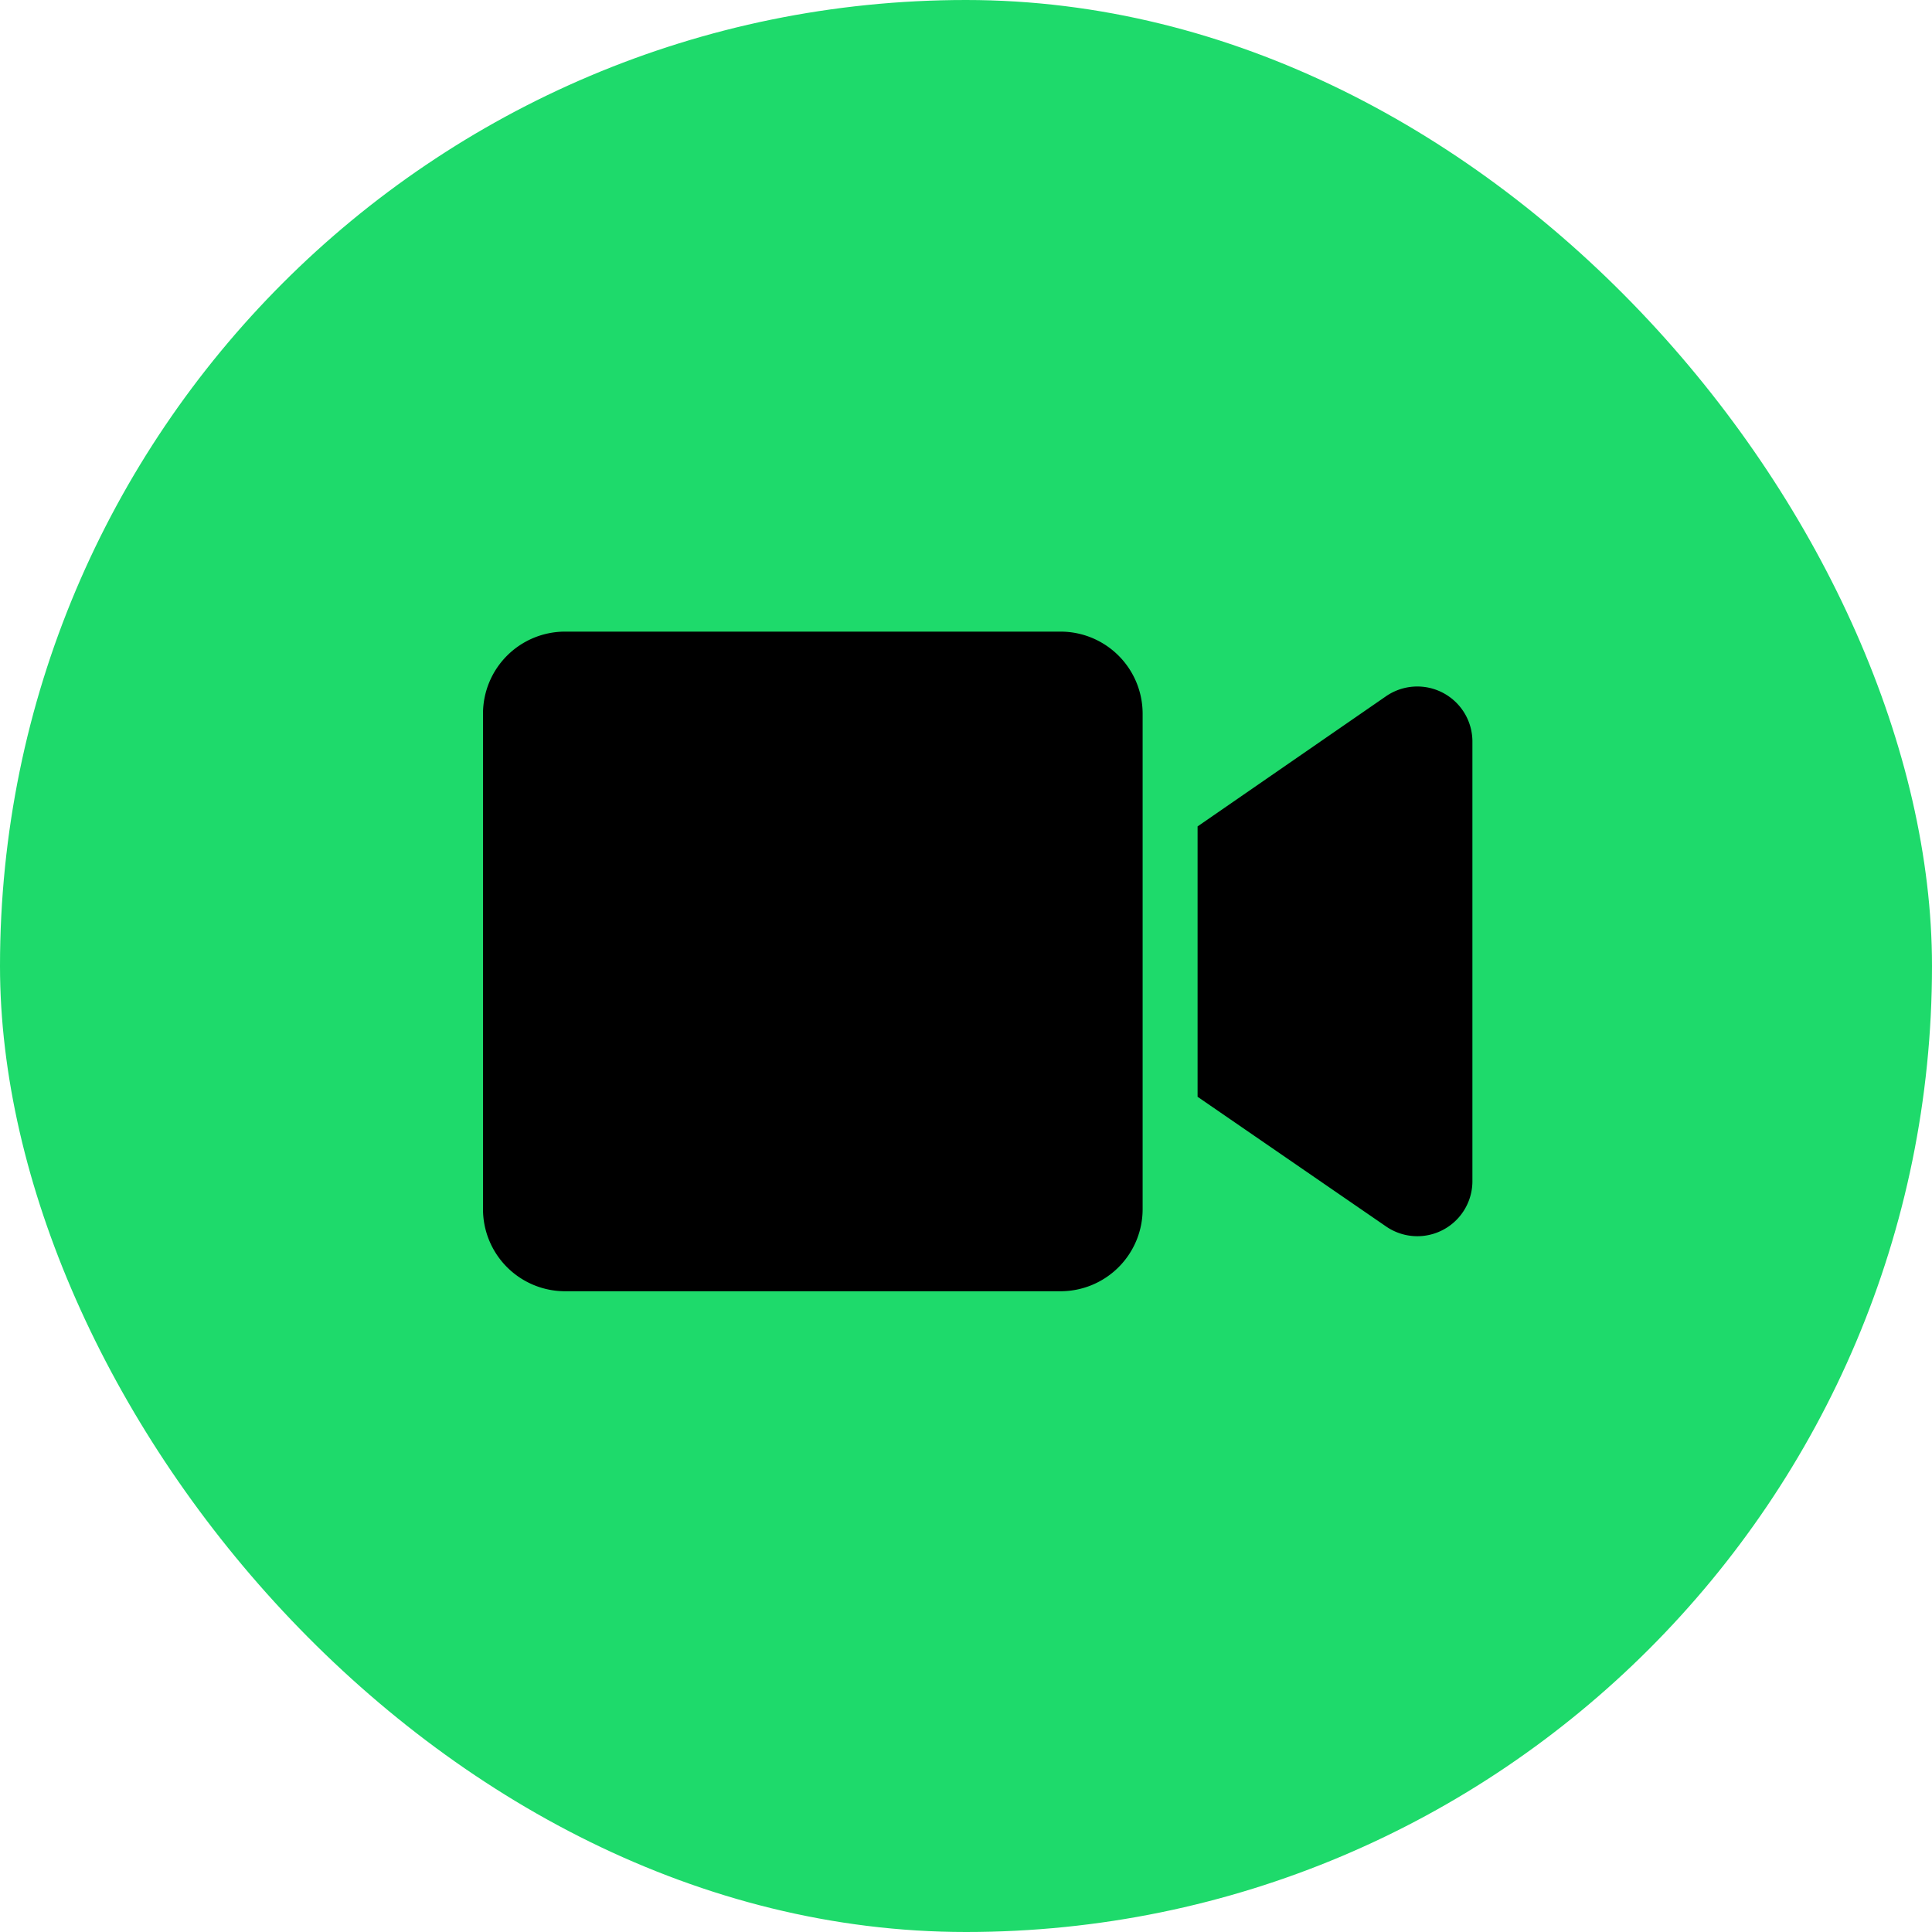 <svg xmlns="http://www.w3.org/2000/svg" width="52" height="52" viewBox="0 0 52 52">
  <g id="Group_1336" data-name="Group 1336" transform="translate(-492 -967)">
    <rect id="Rectangle_486" data-name="Rectangle 486" width="52" height="52" rx="26" transform="translate(492 967)" fill="#1eda6b"/>
    <path id="Icon_awesome-video" data-name="Icon awesome-video" d="M15.544,4.5H2.21A2.21,2.21,0,0,0,0,6.71V20.044a2.21,2.21,0,0,0,2.21,2.21H15.544a2.21,2.21,0,0,0,2.21-2.21V6.71A2.21,2.21,0,0,0,15.544,4.5ZM24.3,6.243l-5.067,3.5v7.277L24.3,20.506a1.482,1.482,0,0,0,2.33-1.193V7.436A1.483,1.483,0,0,0,24.3,6.243Z" transform="translate(505 979.5)"/>
  </g>
</svg>
